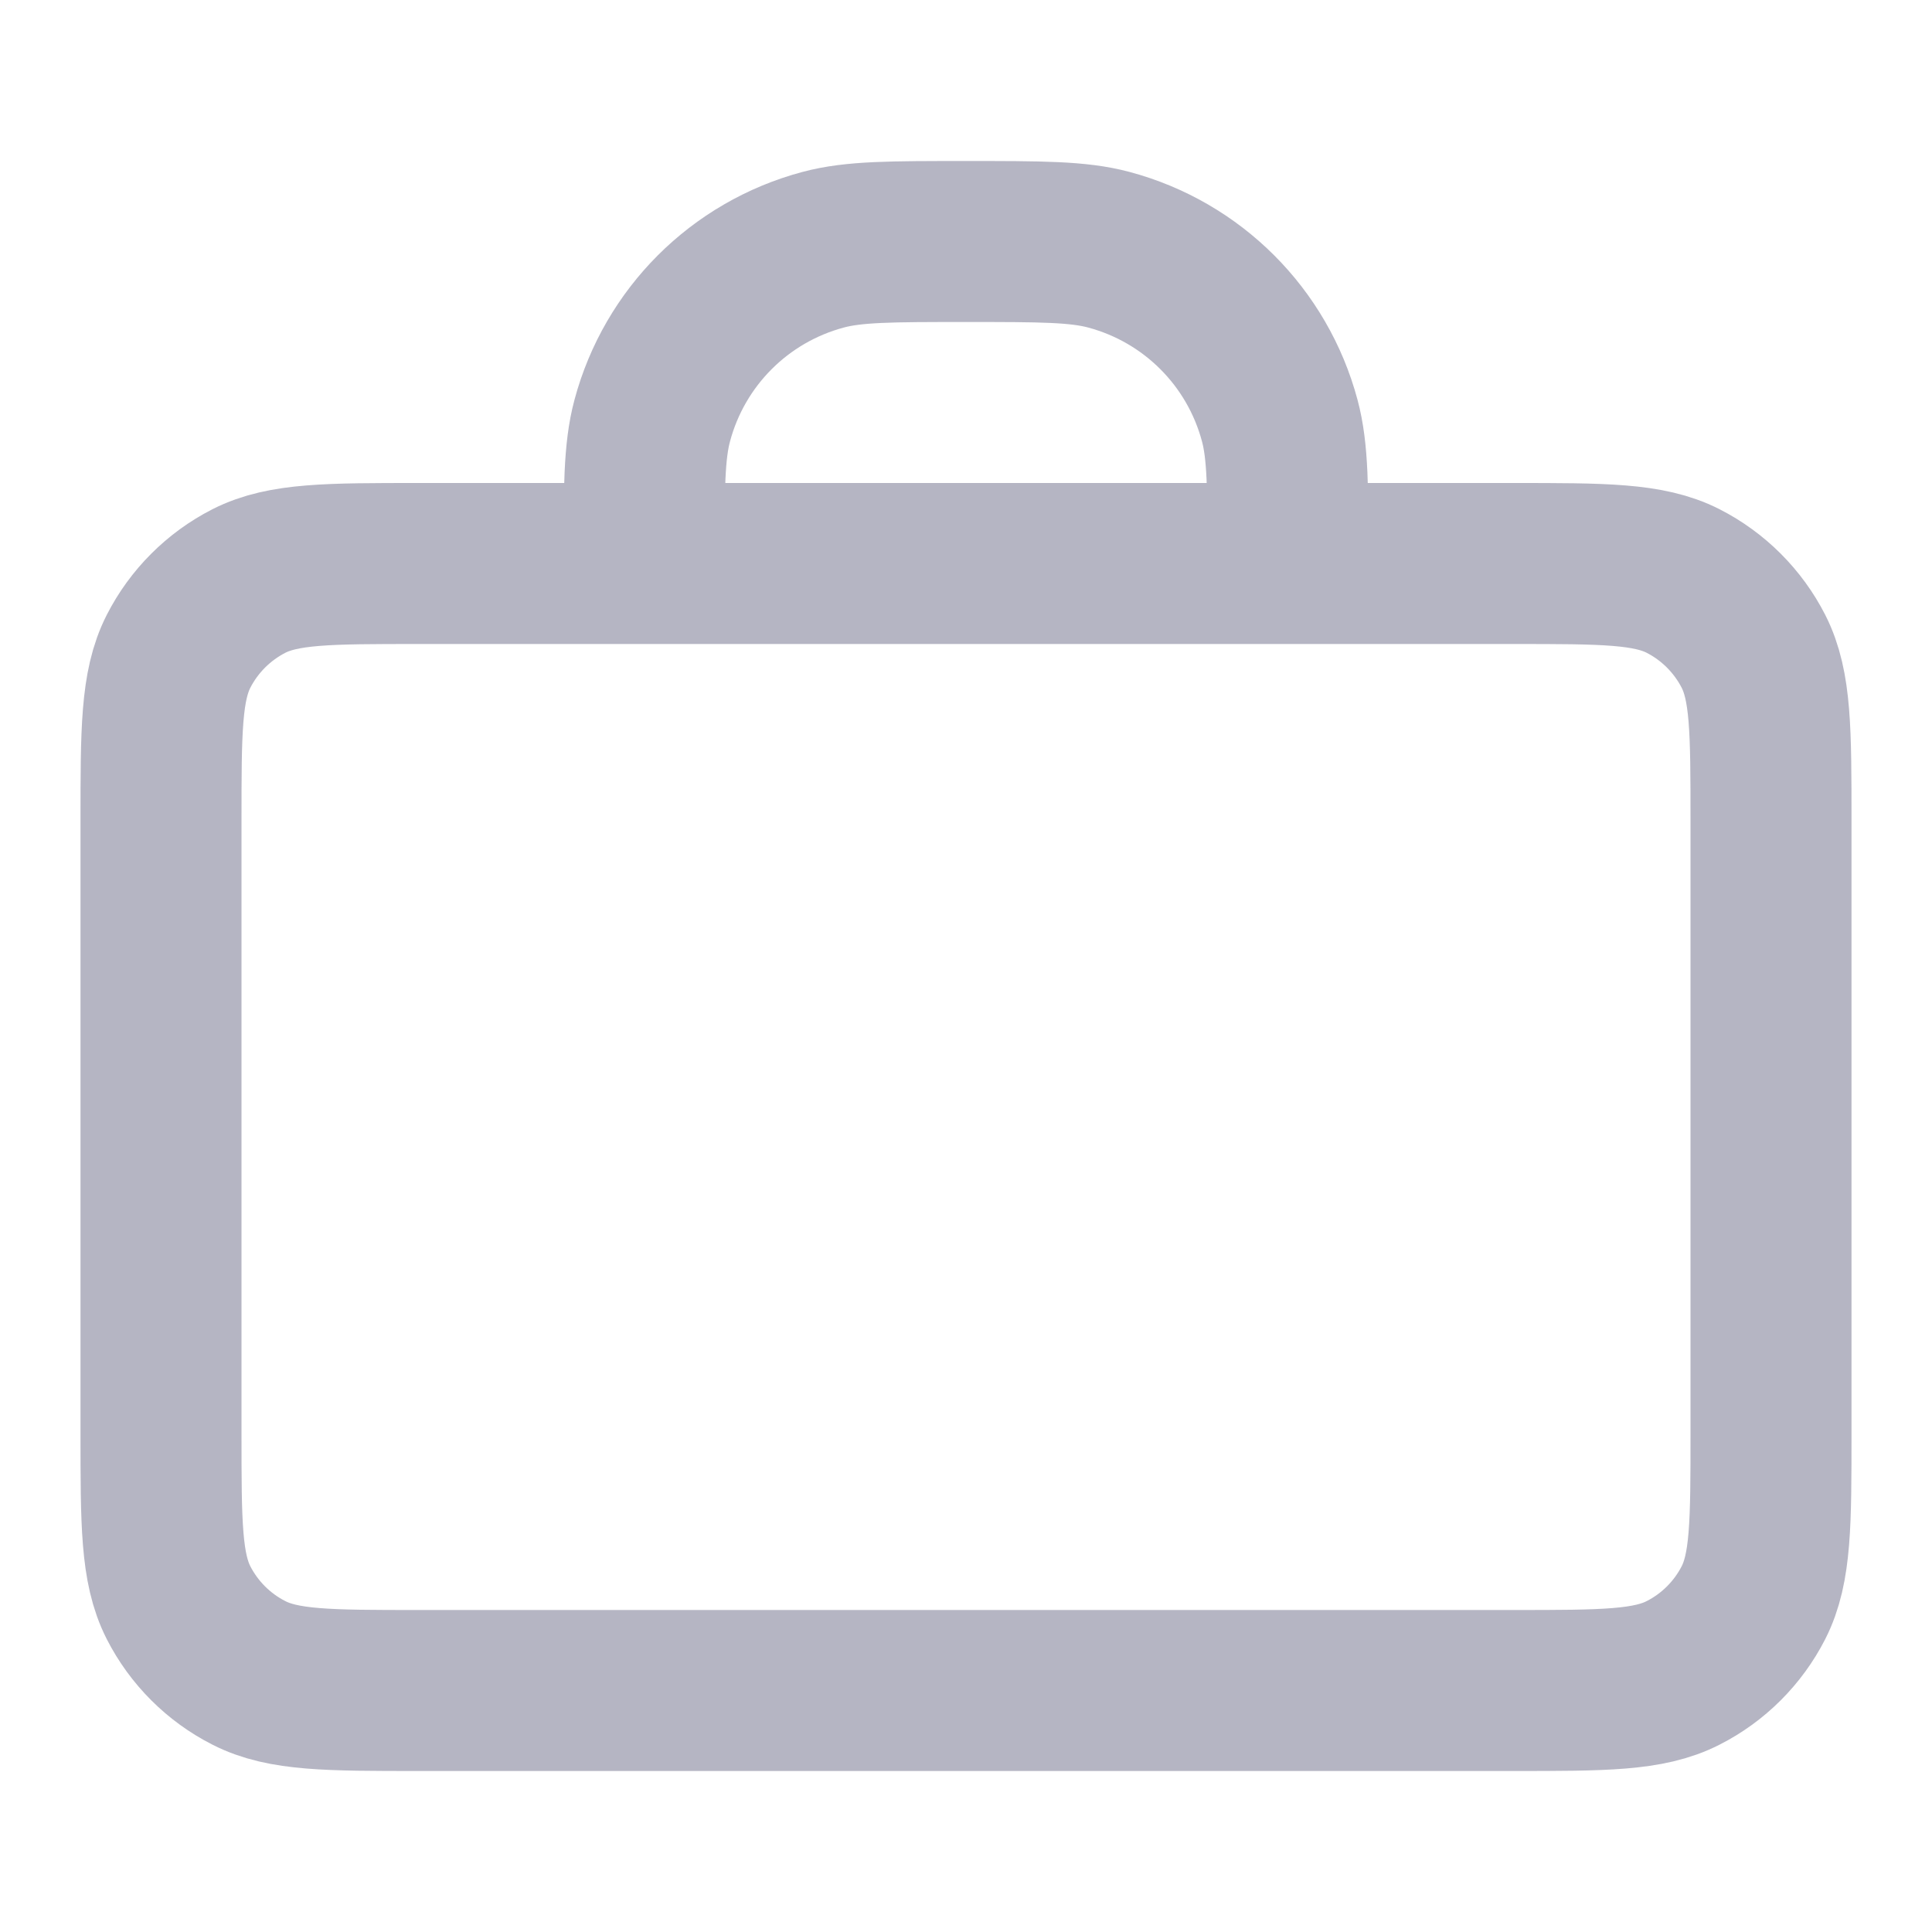 <svg width="18" height="18" viewBox="0 0 18 18" fill="none" xmlns="http://www.w3.org/2000/svg">
<g id="briefcase-01">
<path id="Icon" d="M12 5.25C12 4.553 12 4.204 11.923 3.918C11.715 3.141 11.109 2.535 10.332 2.327C10.046 2.25 9.697 2.25 9 2.25C8.303 2.25 7.954 2.25 7.668 2.327C6.891 2.535 6.285 3.141 6.077 3.918C6 4.204 6 4.553 6 5.25M3.9 15.75H14.1C14.94 15.75 15.36 15.75 15.681 15.586C15.963 15.443 16.193 15.213 16.337 14.931C16.5 14.61 16.5 14.19 16.5 13.35V7.65C16.5 6.81 16.5 6.39 16.337 6.069C16.193 5.787 15.963 5.557 15.681 5.413C15.36 5.25 14.94 5.25 14.1 5.25H3.9C3.06 5.25 2.64 5.25 2.319 5.413C2.037 5.557 1.807 5.787 1.663 6.069C1.5 6.39 1.5 6.81 1.5 7.65V13.35C1.5 14.19 1.5 14.61 1.663 14.931C1.807 15.213 2.037 15.443 2.319 15.586C2.64 15.75 3.06 15.75 3.9 15.75Z" stroke="#B5B5C3" stroke-width="1.5" stroke-linecap="round" stroke-linejoin="round"/>
</g>
</svg>
